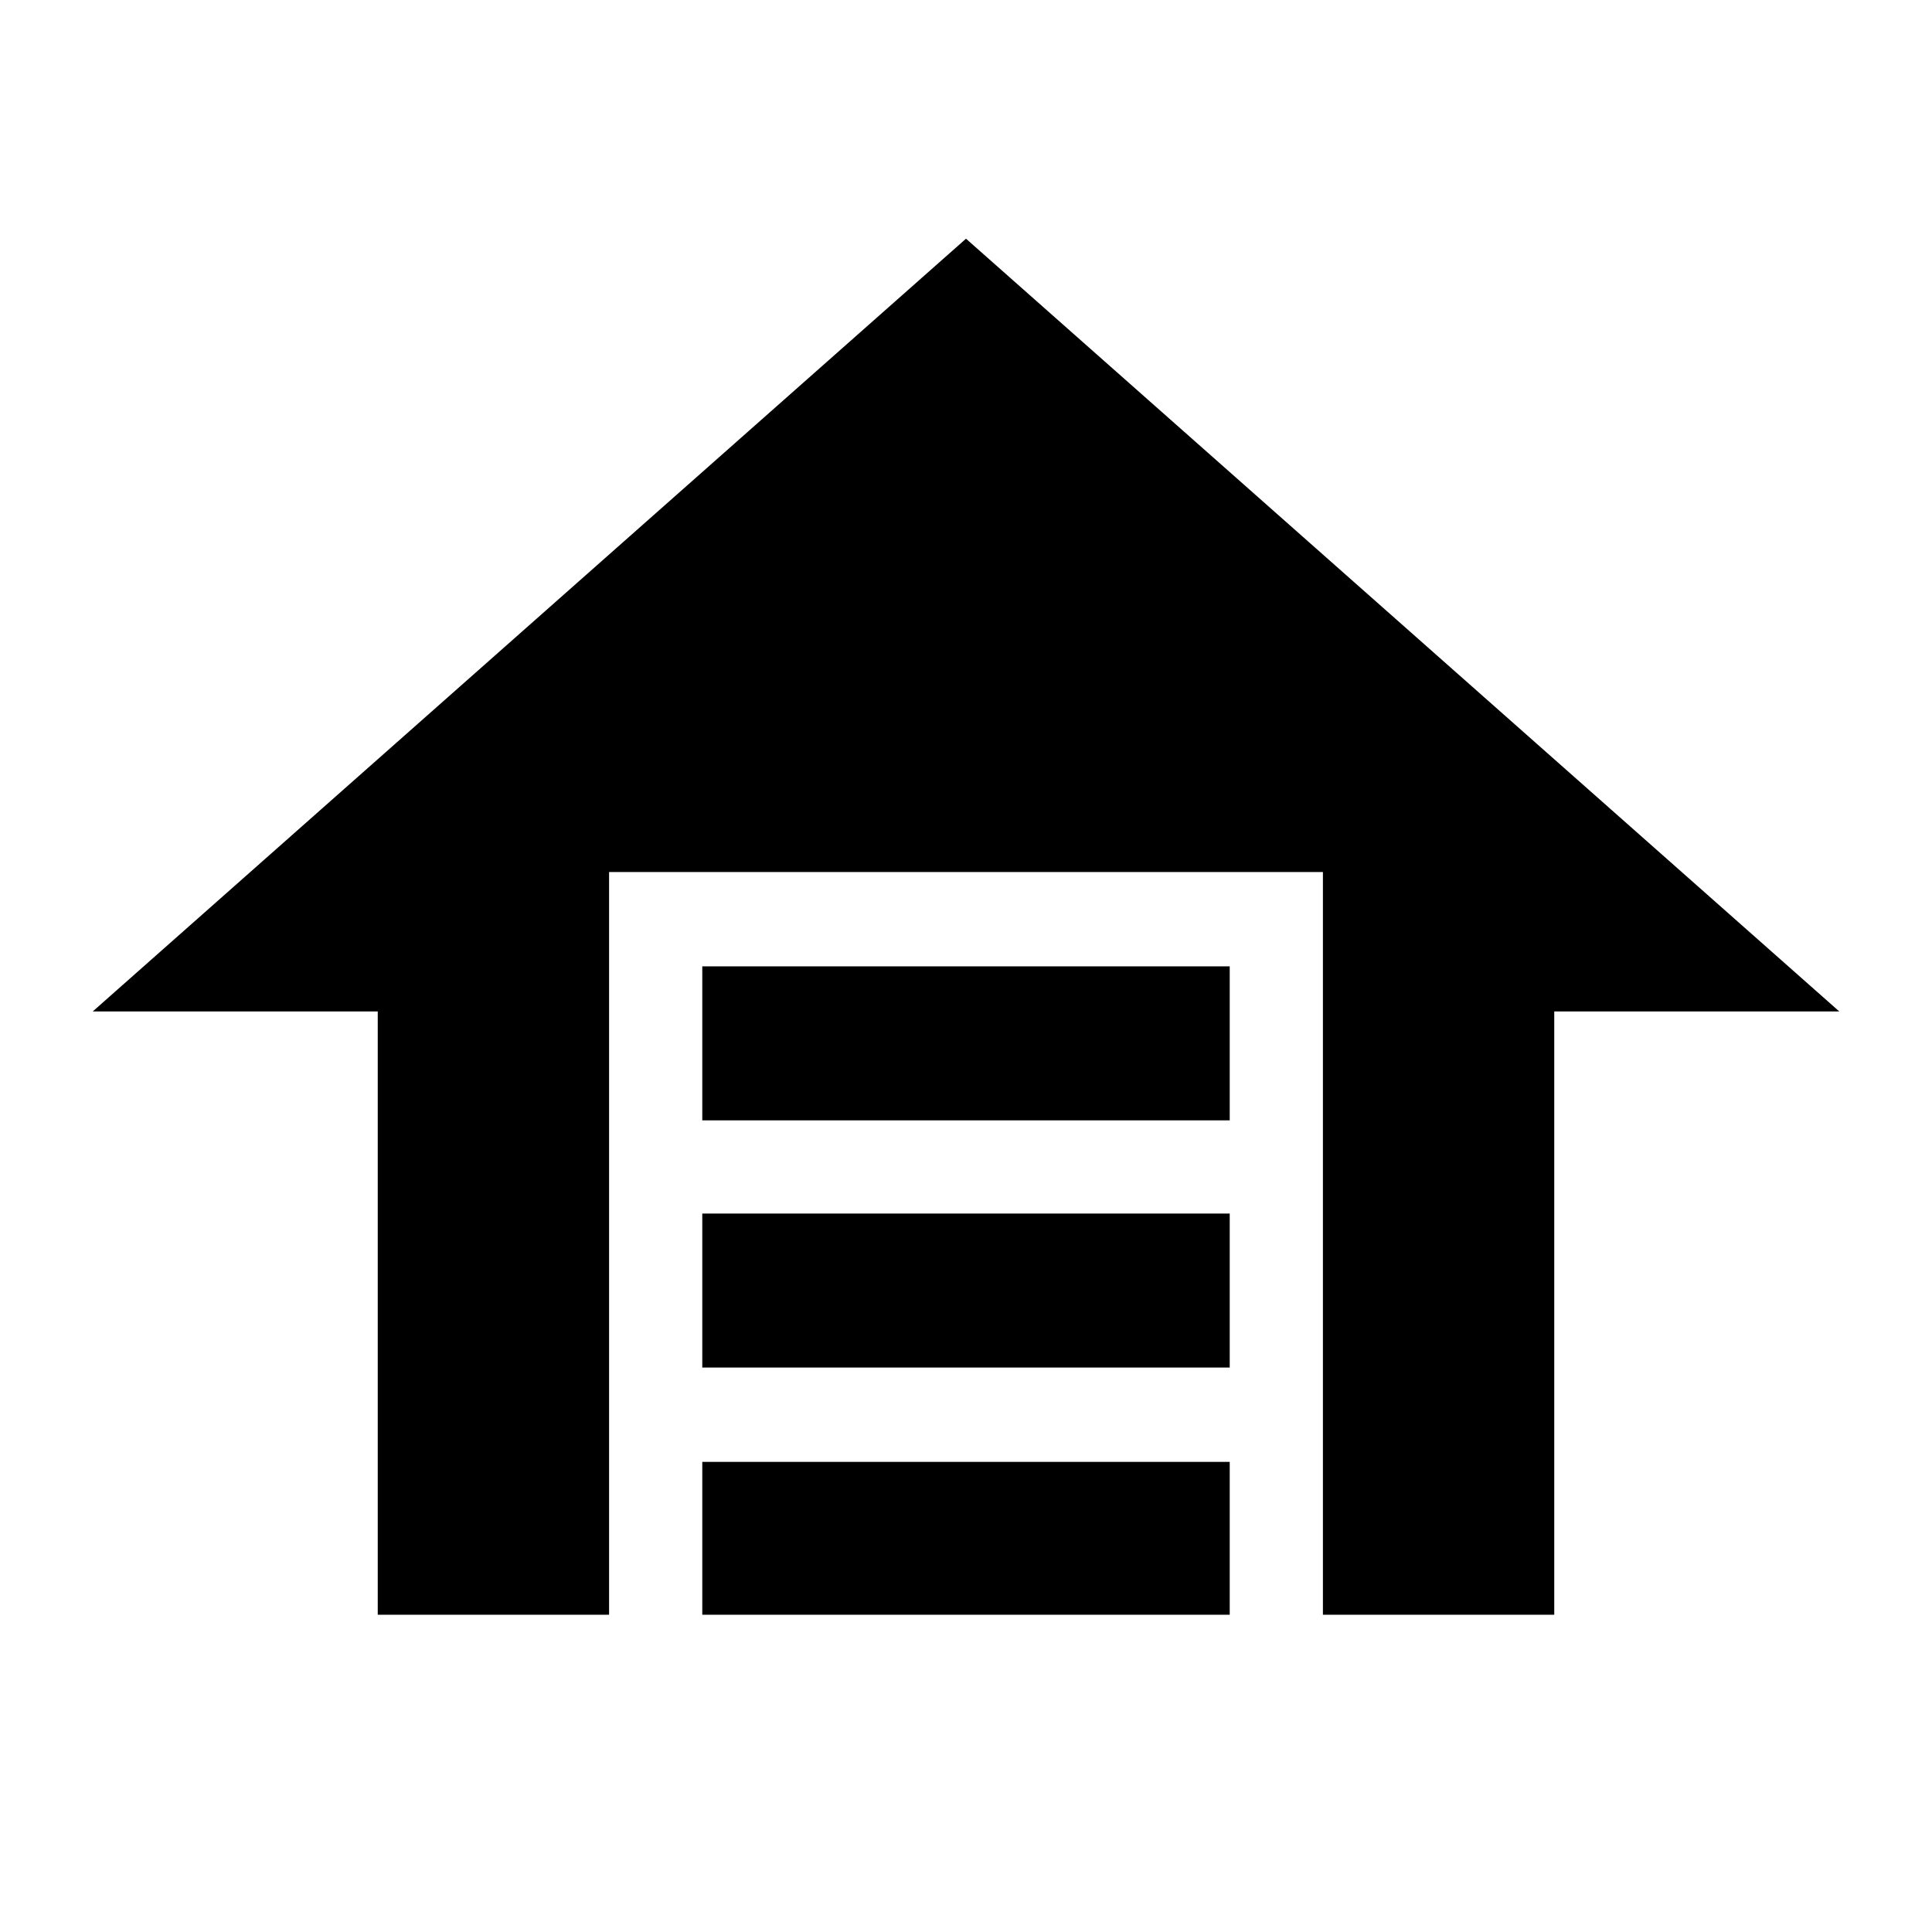 <svg xmlns="http://www.w3.org/2000/svg" height="20" viewBox="0 -960 960 960" width="20"><path d="M348.96-403.3v-76.53h262.08v76.53H348.96Zm0 122.82V-357h262.08v76.52H348.96Zm0 122.83v-75.96h262.08v75.96H348.96ZM480-841.39l433.91 383.96H772.3v299.78H657.35V-526.7h-354.7v369.05H187.7v-299.78H46.09L480-841.39Z"/></svg>